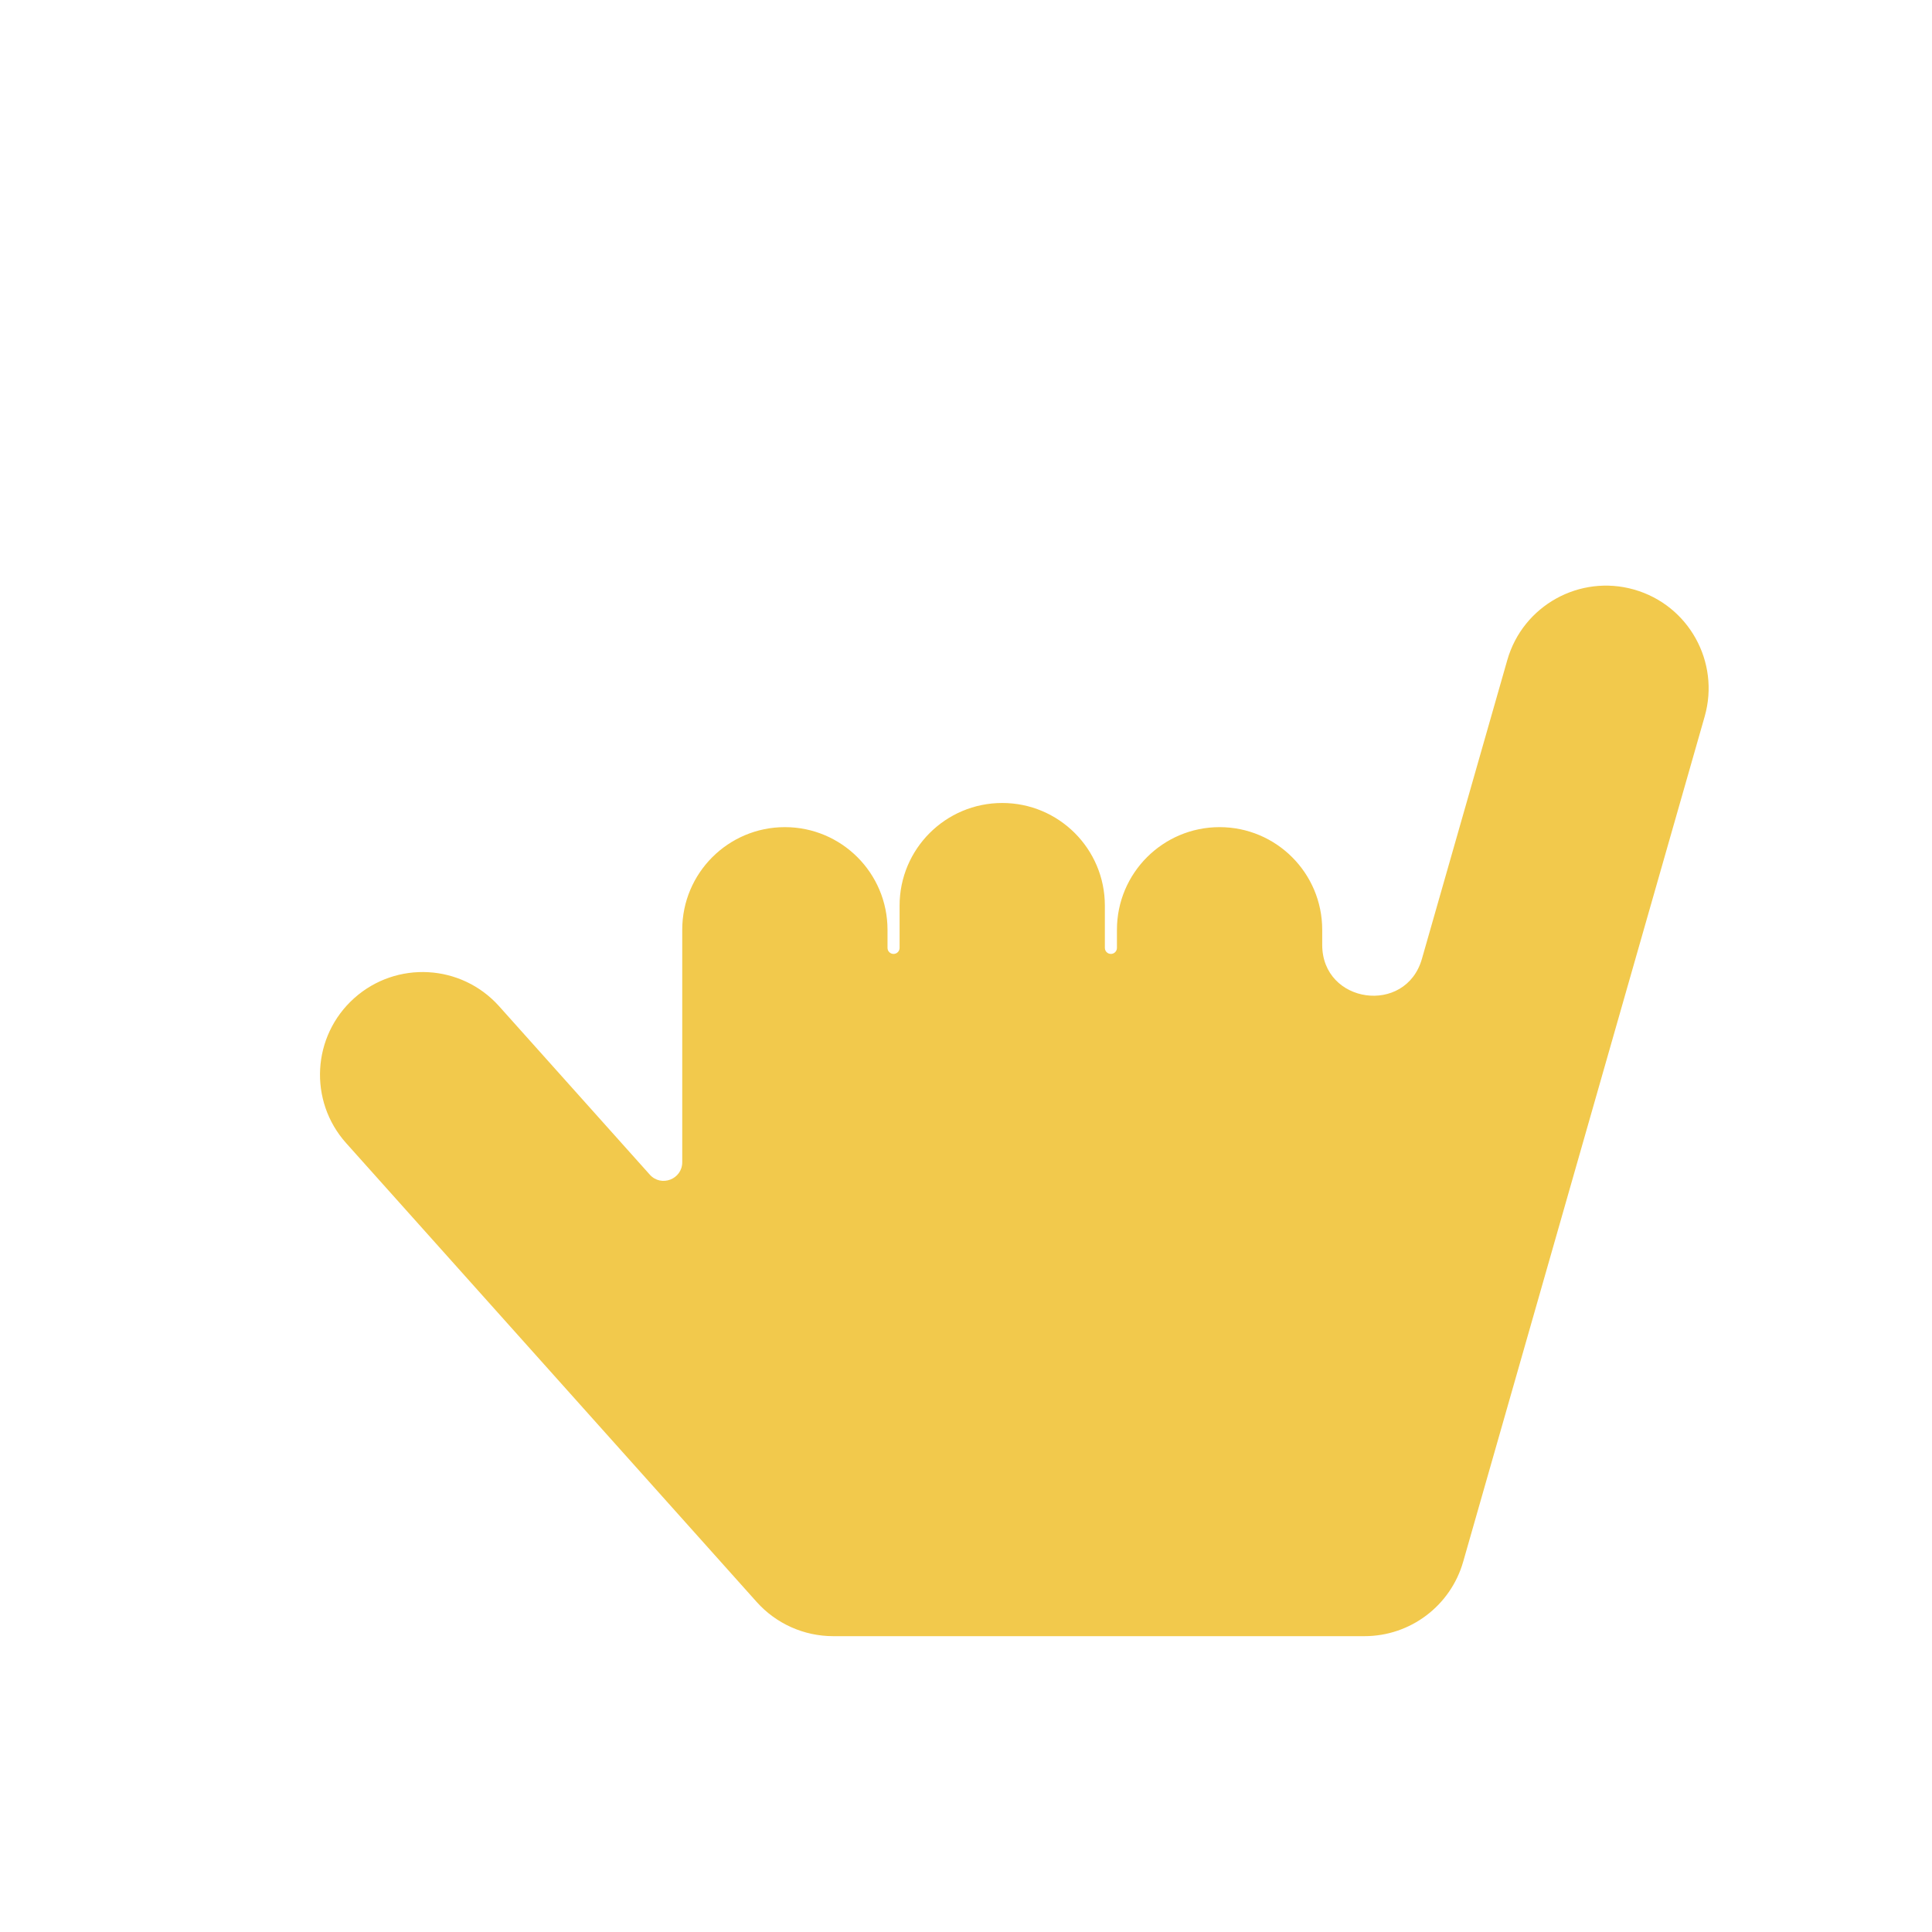 <svg width="80" height="80" viewBox="0 0 80 80" fill="none" xmlns="http://www.w3.org/2000/svg">
  <path fill-rule="evenodd" clip-rule="evenodd" d="M70.587 29.668C71.231 27.411 69.924 25.058 67.668 24.414C65.411 23.769 63.058 25.076 62.414 27.332L58.879 39.703C58.209 42.05 54.75 41.566 54.75 39.125V38.5C54.75 36.153 52.847 34.25 50.5 34.25C48.153 34.25 46.25 36.153 46.25 38.5V39.125V39.25C46.25 39.388 46.138 39.5 46 39.5C45.862 39.5 45.75 39.388 45.75 39.25V39.125V37.5C45.75 35.153 43.847 33.25 41.5 33.25C39.153 33.25 37.25 35.153 37.25 37.5V39.125V39.25C37.25 39.388 37.138 39.5 37 39.5C36.862 39.5 36.75 39.388 36.75 39.25V39.125V38.5C36.75 36.153 34.847 34.25 32.5 34.25C30.153 34.25 28.25 36.153 28.25 38.5V39.125V48.125C28.25 48.832 27.377 49.166 26.906 48.639L20.667 41.666C19.102 39.917 16.415 39.768 14.666 41.333C12.917 42.898 12.768 45.585 14.333 47.334L31.333 66.334C32.139 67.235 33.291 67.75 34.5 67.75H56.5C58.398 67.75 60.065 66.492 60.587 64.668L70.587 29.668Z" fill="#F2C94C" />
</svg>